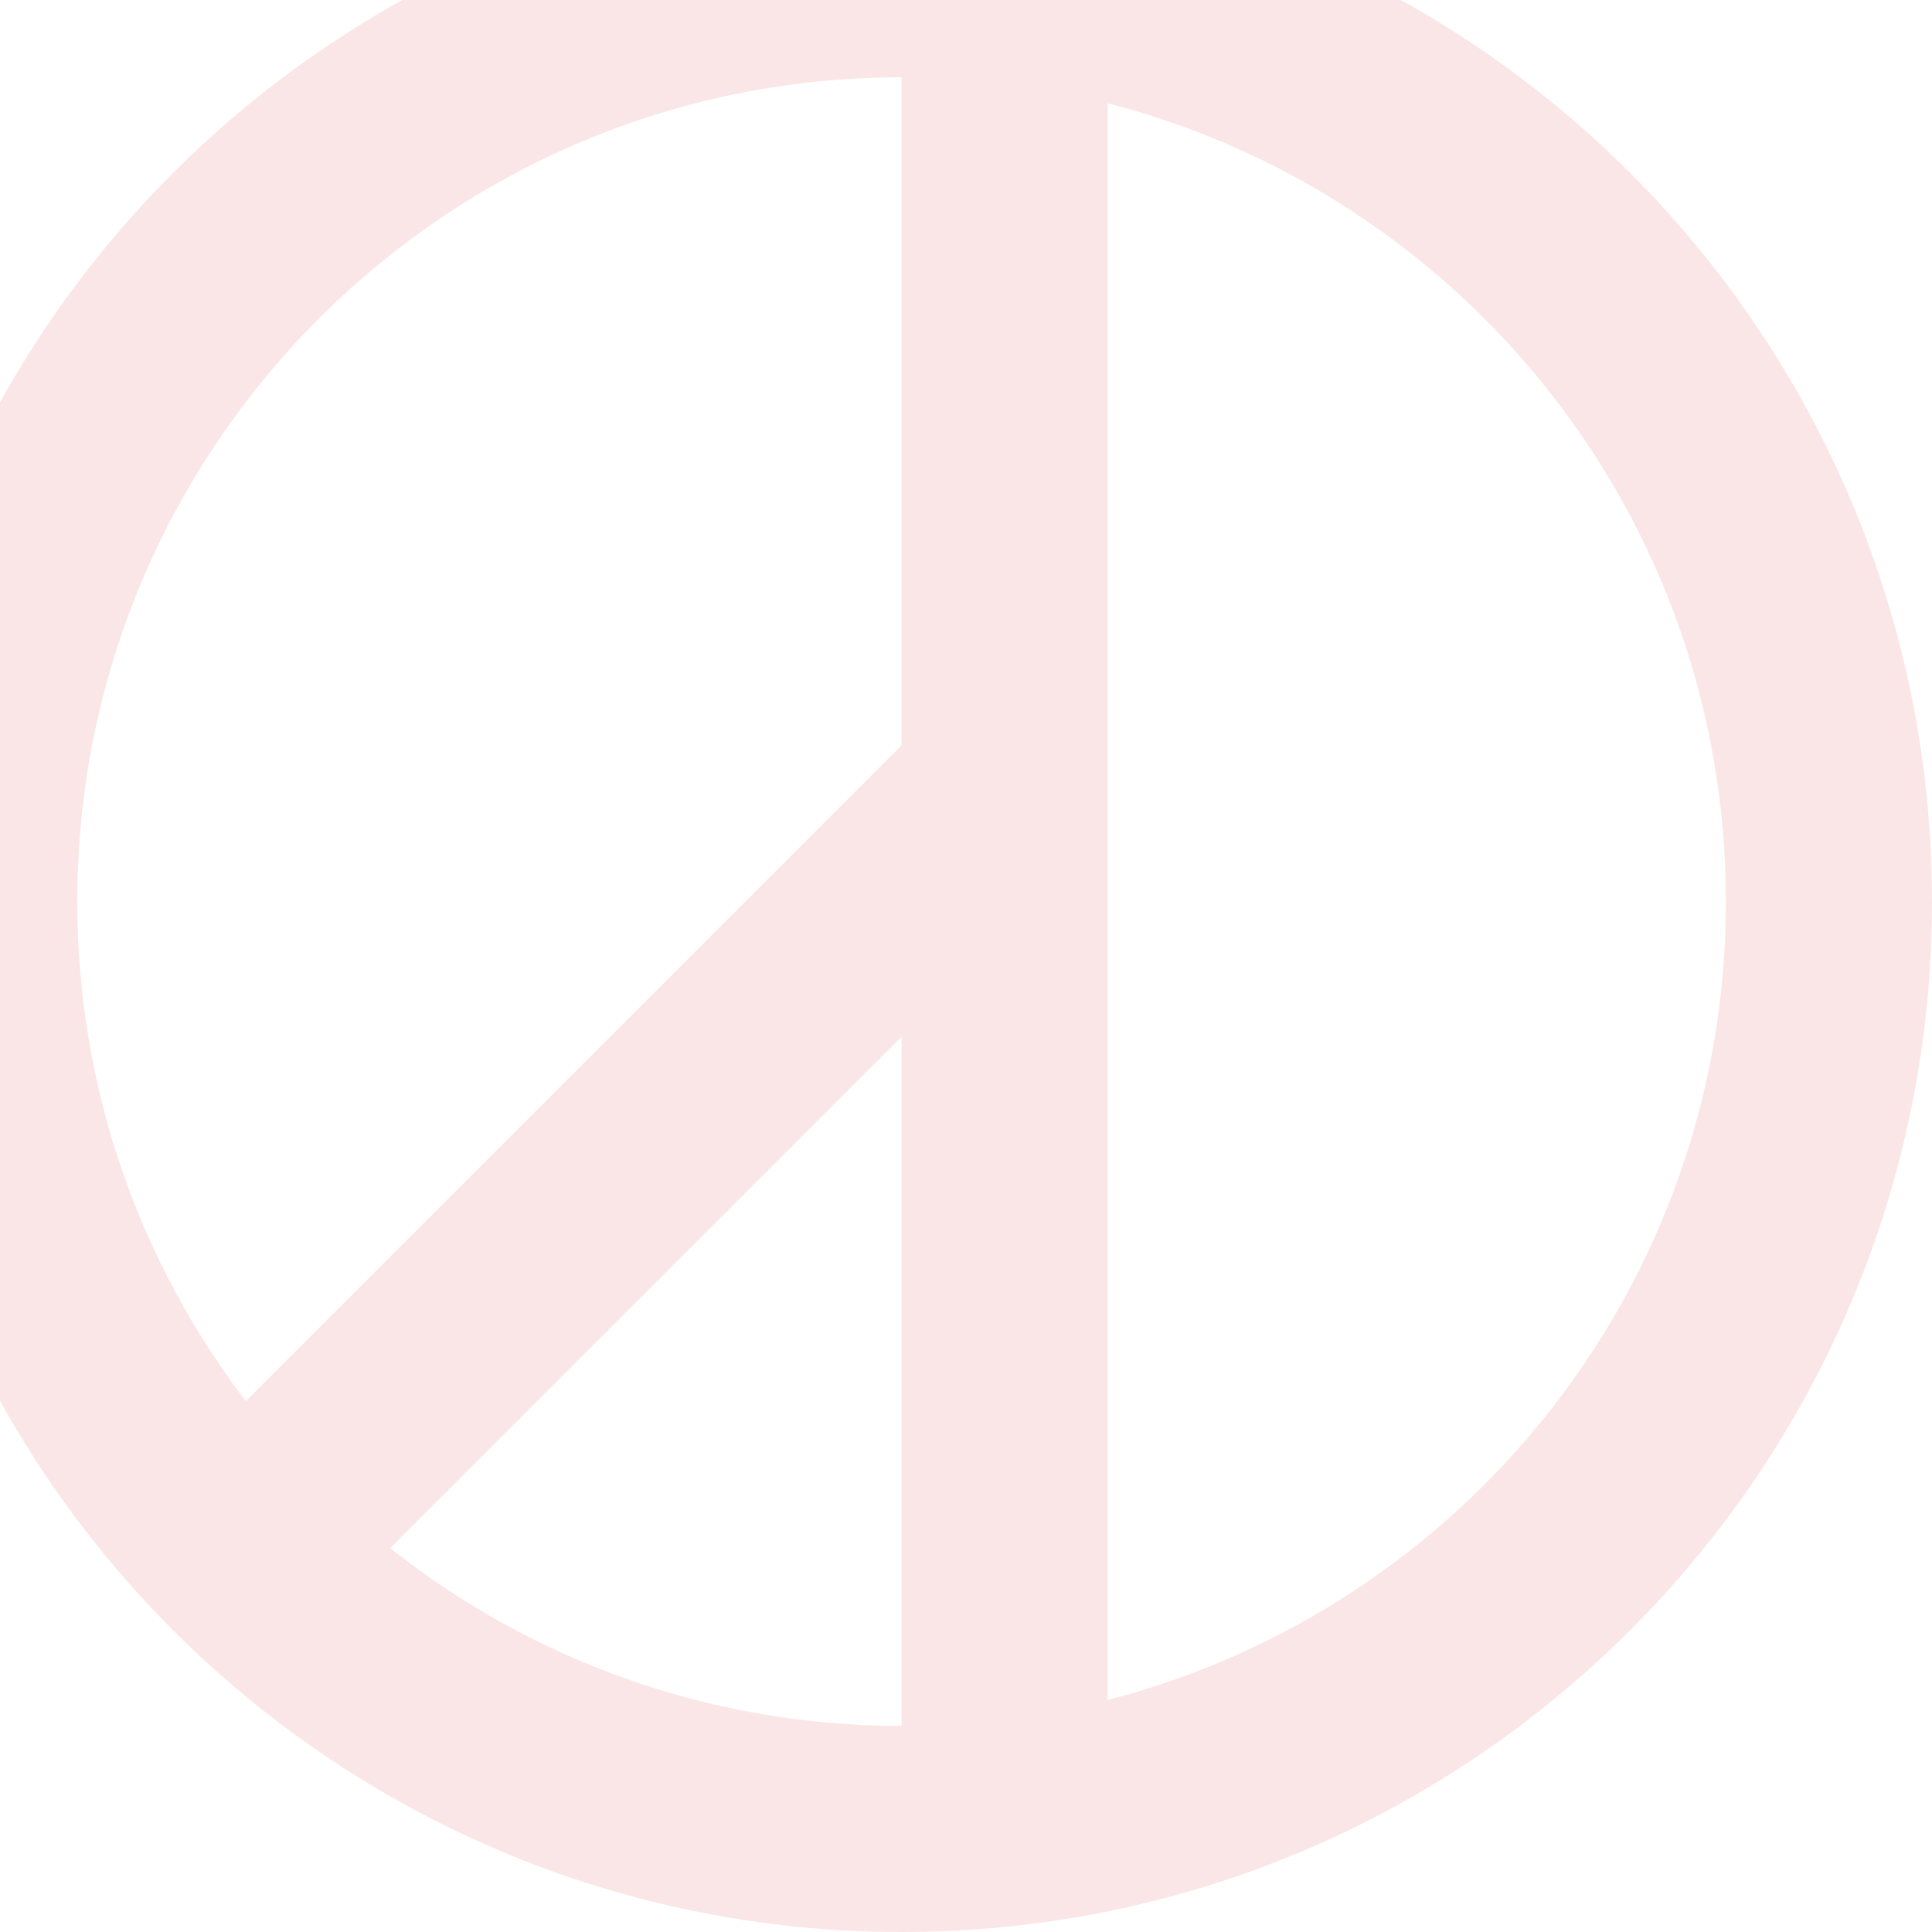 <svg width="150" height="150" viewBox="0 0 150 150" fill="none" xmlns="http://www.w3.org/2000/svg">
<g id="Vote" opacity="0.1">
<path id="Union" fill-rule="evenodd" clip-rule="evenodd" d="M30.298 120.201C41.209 128.841 55.002 134 70 134H70.002L70.002 80.497L30.298 120.201ZM19.087 108.785C10.876 98.023 6 84.581 6 70C6 34.654 34.654 6 70 6L70.147 6H70.002V57.869L19.087 108.785ZM134 70C134 99.821 113.605 124.878 86.002 131.983L86.002 8.017C113.605 15.122 134 40.179 134 70ZM70 -10C25.817 -10 -10 25.817 -10 70C-10 114.183 25.817 150 70 150C114.183 150 150 114.183 150 70C150 25.817 114.183 -10 70 -10Z" fill="#CC0000"/>
</g>
</svg>
